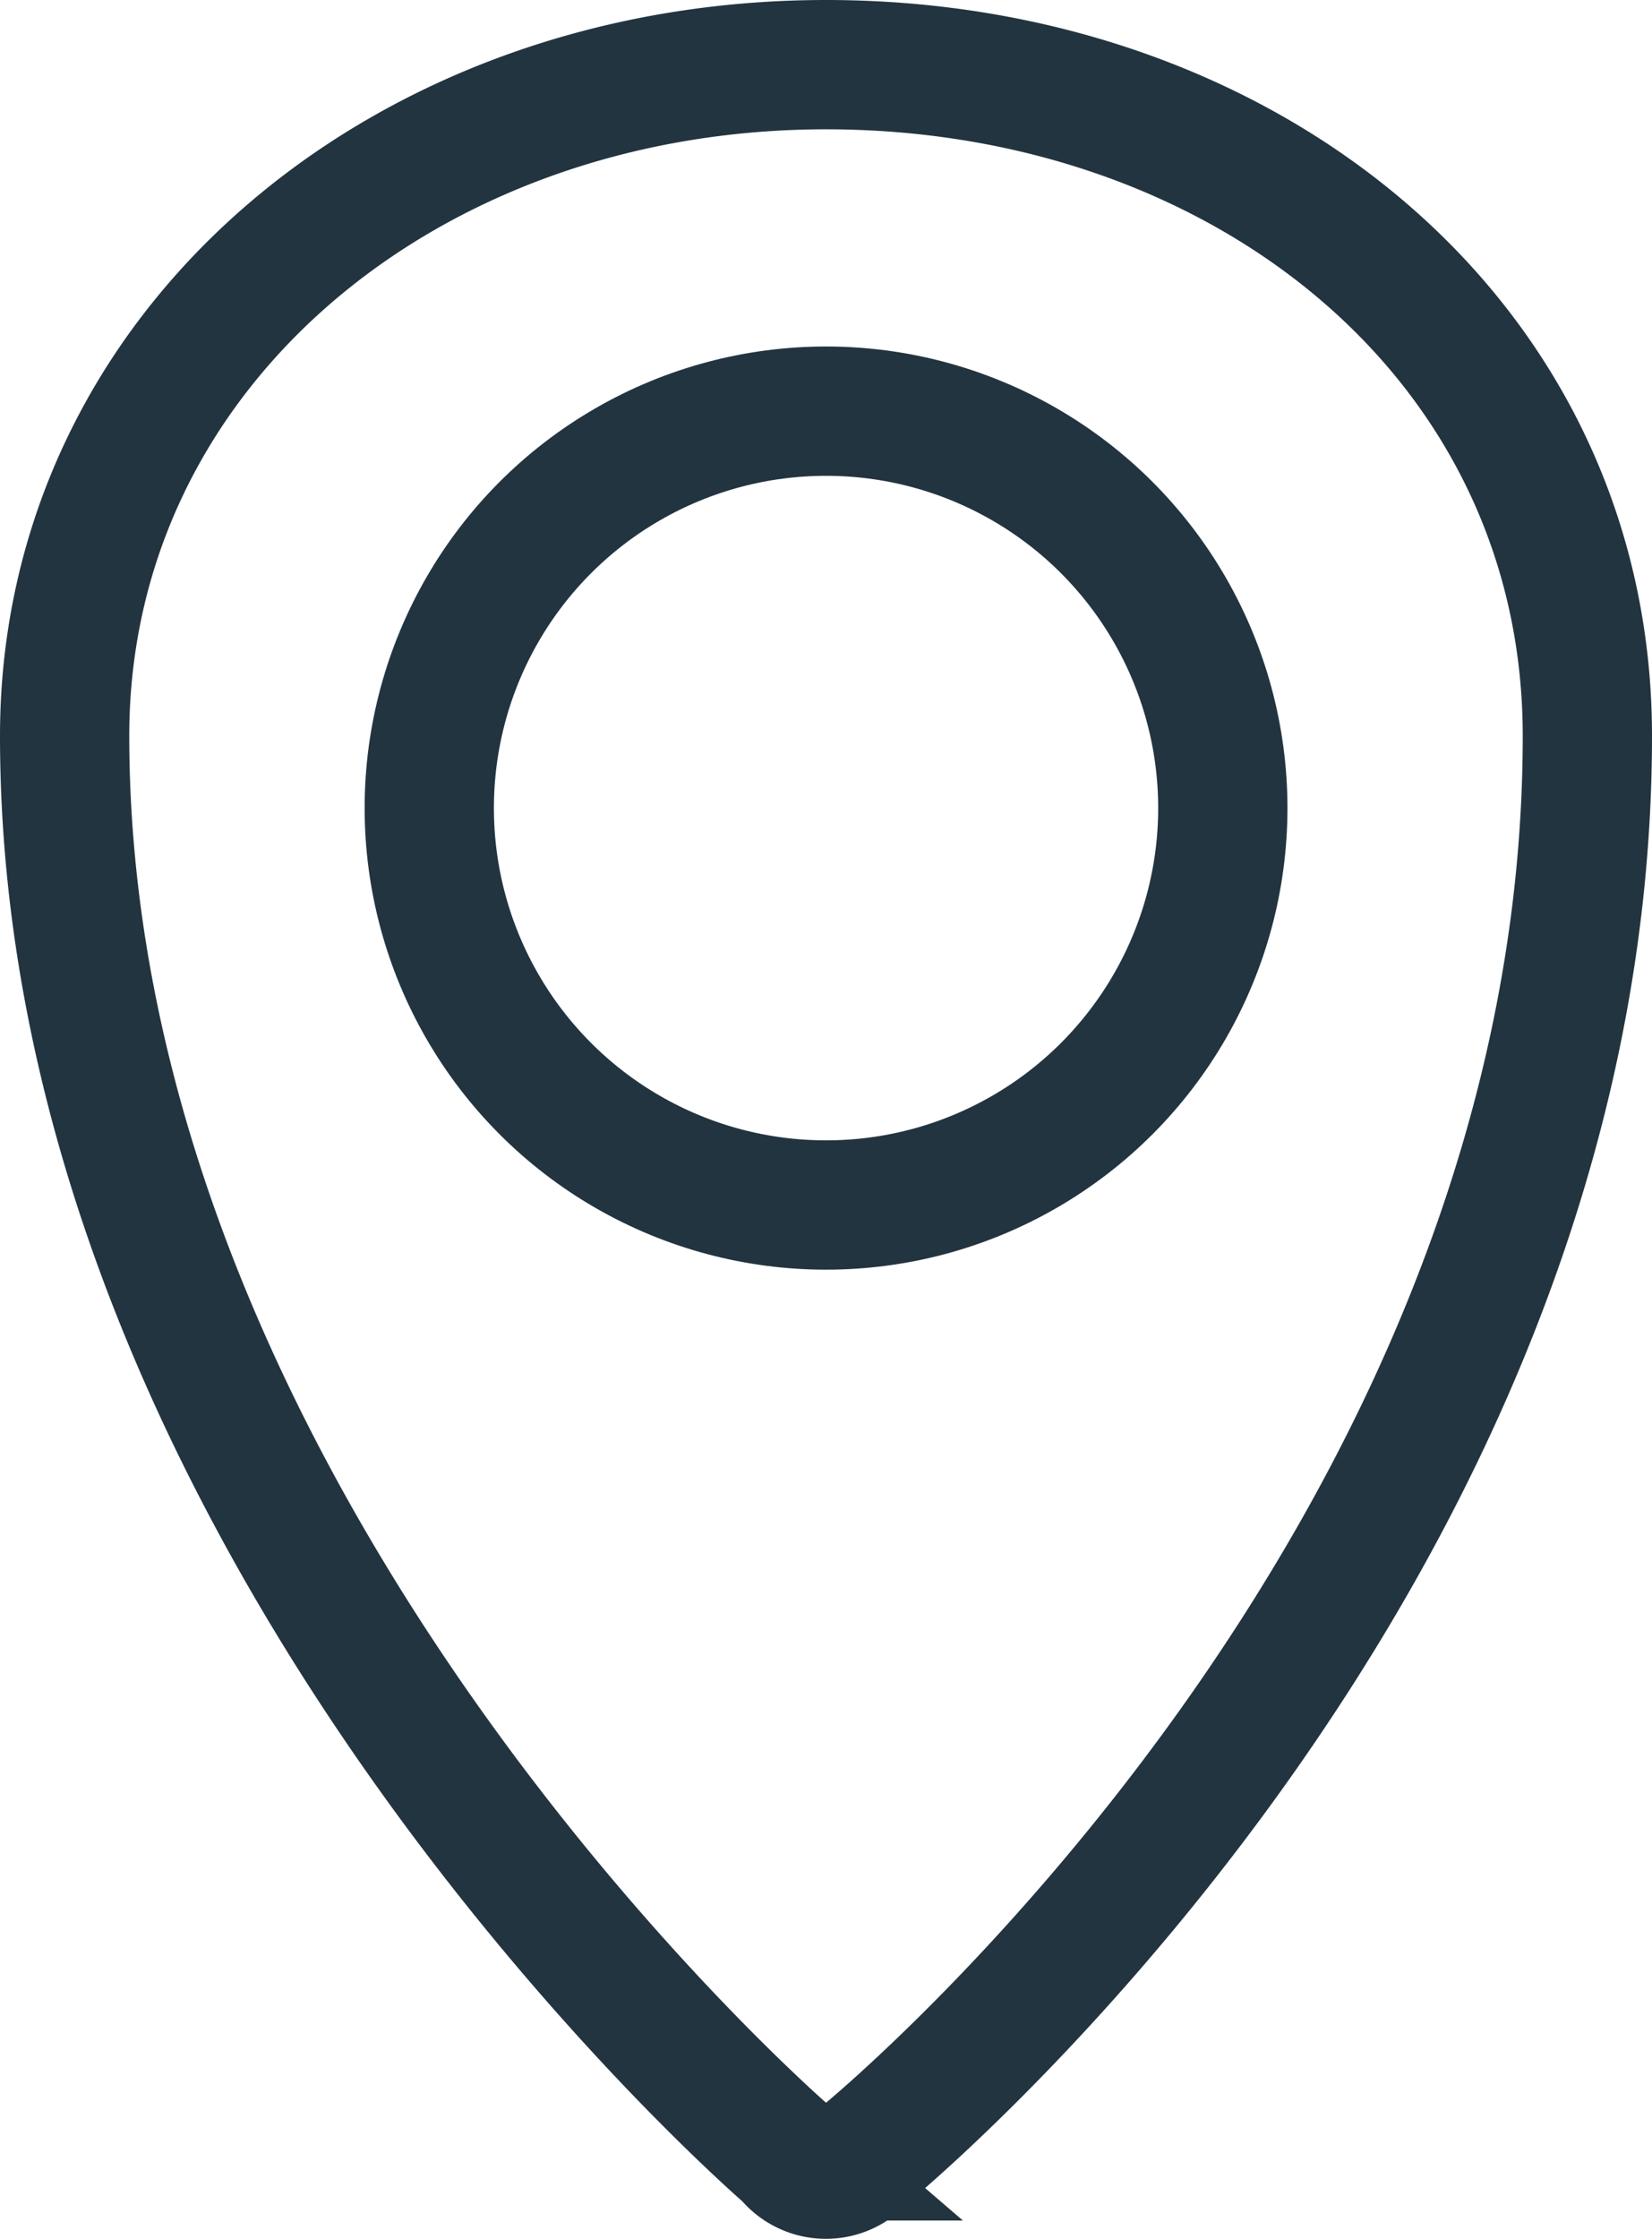 <svg xmlns="http://www.w3.org/2000/svg" width="19.169" height="25.968" viewBox="0 0 19.169 25.968">
  <g id="pin_icone" data-name="pin icone" transform="translate(0.75 0.75)">
    <path id="Tracé_22" data-name="Tracé 22" d="M166.209,76.693c0-4.575-3.955-7.786-8.835-7.786s-8.834,3.3-8.834,7.786c0,9.249,8.4,16.47,8.4,16.47a.549.549,0,0,0,.867,0S166.209,86.332,166.209,76.693Z" transform="translate(-148.54 -68.907)" fill="none" stroke="#223440" stroke-miterlimit="10" stroke-width="1.5"/>
    <circle id="Ellipse_4" data-name="Ellipse 4" cx="4.604" cy="4.604" r="4.604" transform="translate(4.231 4.019)" fill="none" stroke="#223440" stroke-miterlimit="10" stroke-width="1.5"/>
  </g>
</svg>
